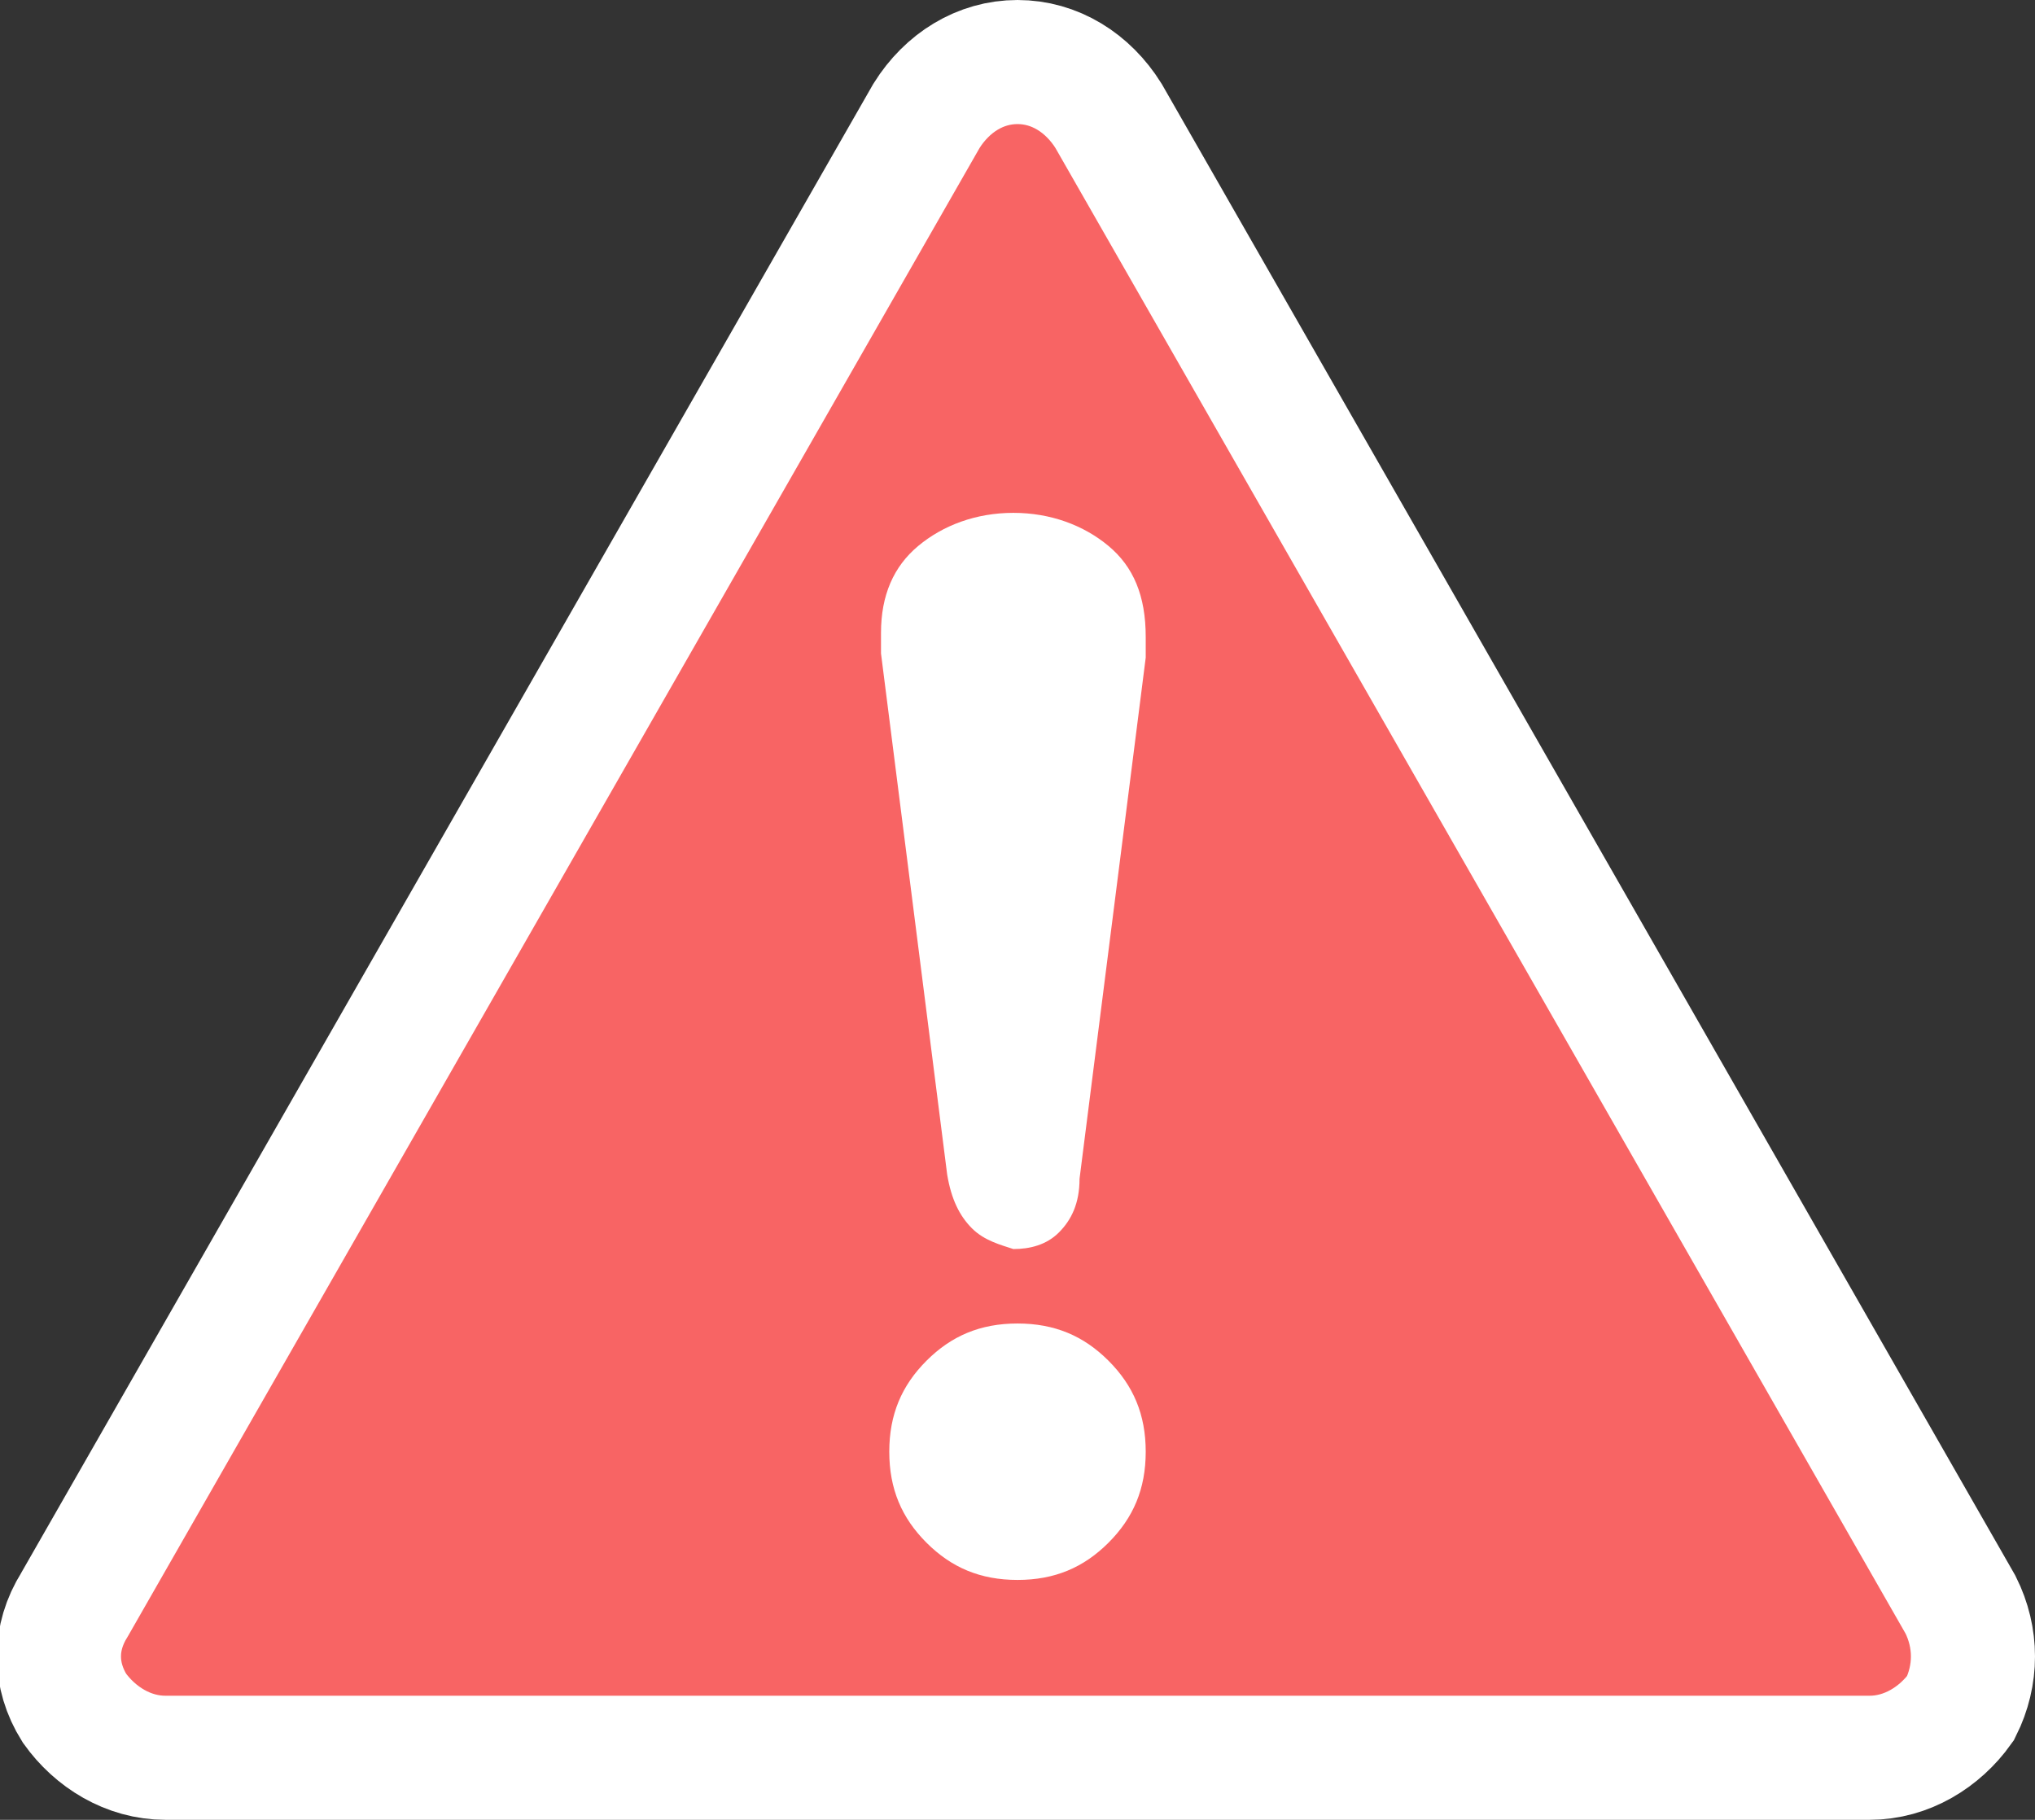 <?xml version="1.0" encoding="utf-8"?>
<!-- Generator: Adobe Illustrator 25.0.1, SVG Export Plug-In . SVG Version: 6.00 Build 0)  -->
<svg version="1.1" id="Camada_1" xmlns="http://www.w3.org/2000/svg" xmlns:xlink="http://www.w3.org/1999/xlink" x="0px" y="0px"
	 viewBox="0 0 49.2 44" style="enable-background:new 0 0 49.2 44;" xml:space="preserve">
<rect x="0" y="0" width="49.2" height="44" fill="#333333" stroke="none"/>
<style type="text/css">
	.st0{fill:#F86464;stroke:#FFFFFF;stroke-width:3;stroke-miterlimit:10;}
	.st1{enable-background:new    ;}
	.st2{fill:#FFFFFF;}
</style>
<g id="Grupo_1998" transform="translate(-32 -628)">
	<path class="st0" d="M77.2,670.5H36c-0.9,0-1.7-0.5-2.2-1.2c-0.5-0.8-0.5-1.7,0-2.5l20.6-36c0.5-0.8,1.3-1.3,2.2-1.3
		c0.9,0,1.7,0.5,2.2,1.3l20.6,36c0.4,0.8,0.4,1.7,0,2.5C78.9,670,78.1,670.5,77.2,670.5z"/>
	<g class="st1">
		<path class="st2" d="M55.5,657.7c-0.3-0.3-0.5-0.7-0.6-1.3l-1.6-12.6c0-0.1,0-0.3,0-0.5c0-0.9,0.3-1.6,0.9-2.1
			c0.6-0.5,1.4-0.8,2.3-0.8c0.9,0,1.7,0.3,2.3,0.8c0.6,0.5,0.9,1.2,0.9,2.2c0,0.2,0,0.4,0,0.5l-1.6,12.6c0,0.6-0.2,1-0.5,1.3
			s-0.7,0.4-1.1,0.4C56.2,658.1,55.8,658,55.5,657.7z M54.4,665.3c-0.6-0.6-0.9-1.3-0.9-2.2s0.3-1.6,0.9-2.2
			c0.6-0.6,1.3-0.9,2.2-0.9c0.9,0,1.6,0.3,2.2,0.9s0.9,1.3,0.9,2.2s-0.3,1.6-0.9,2.2c-0.6,0.6-1.3,0.9-2.2,0.9
			C55.7,666.2,55,665.9,54.4,665.3z"/>
	</g>
</g>
</svg>

